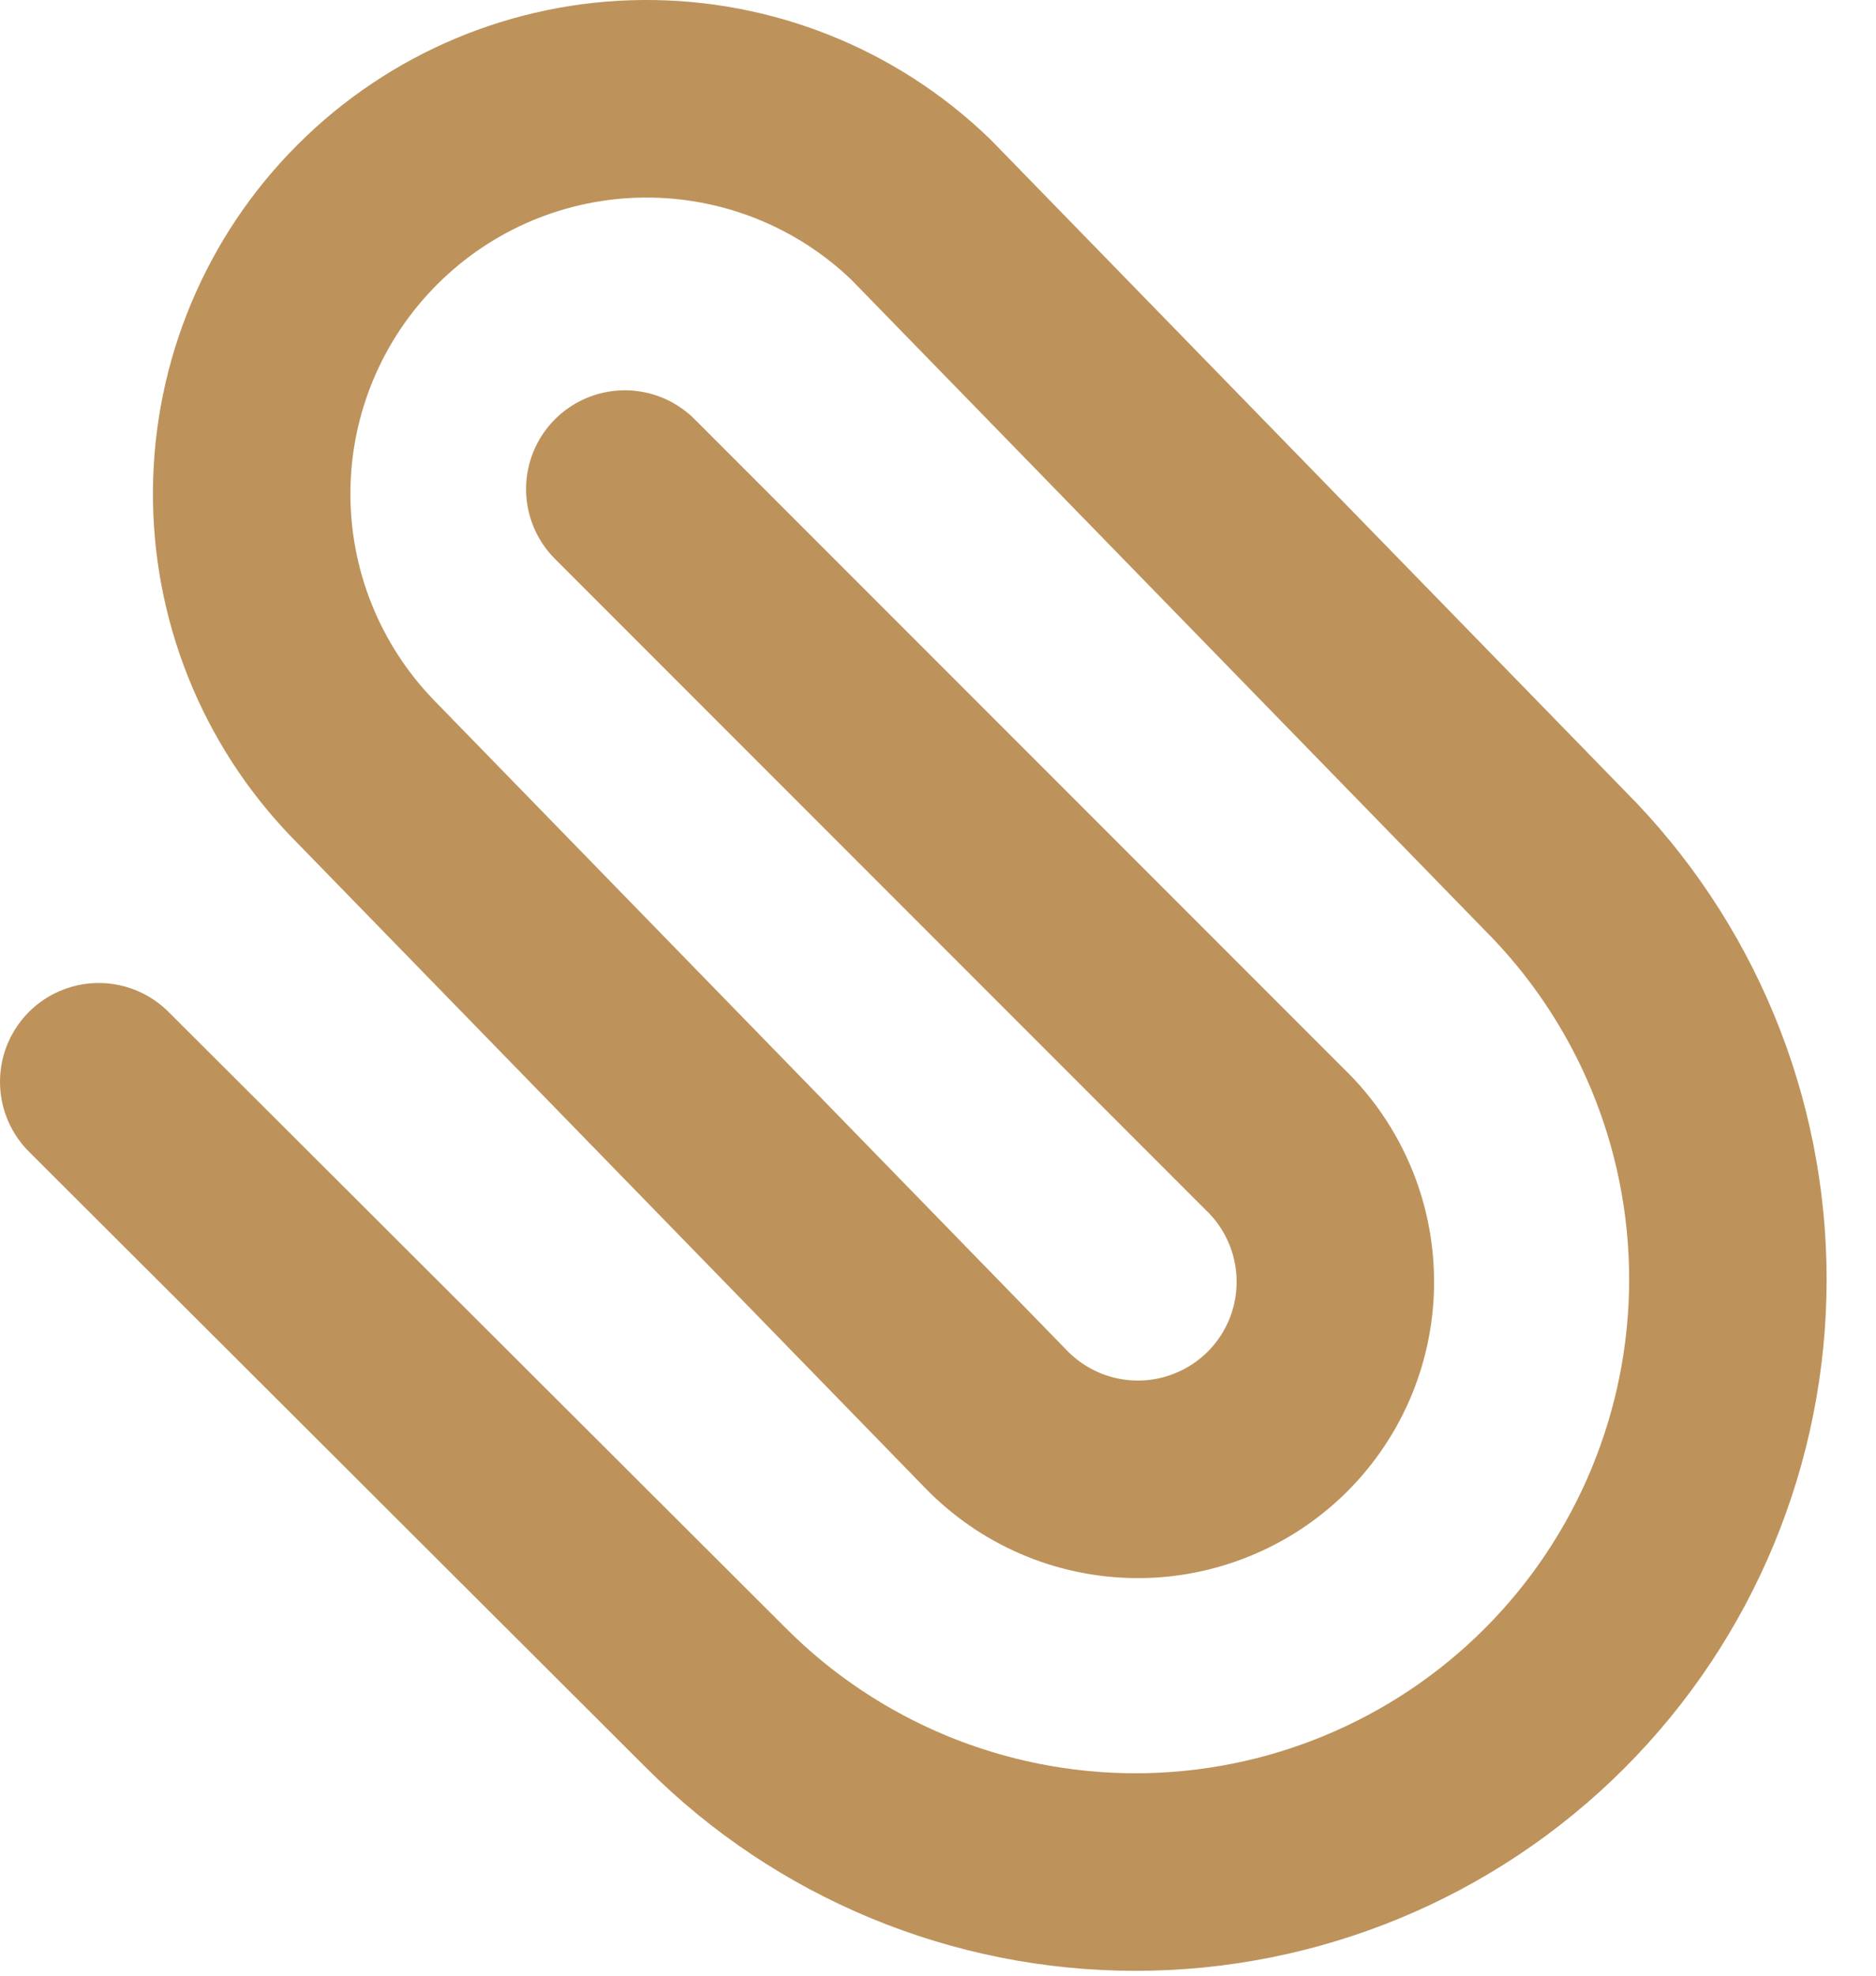 <svg width="19" height="20" viewBox="0 0 19 20" fill="none" xmlns="http://www.w3.org/2000/svg">
<path d="M6.328 4.951L12.914 11.537C13.105 11.721 13.257 11.942 13.362 12.186C13.467 12.43 13.522 12.693 13.524 12.958C13.527 13.224 13.476 13.487 13.376 13.733C13.275 13.979 13.127 14.202 12.939 14.39C12.751 14.577 12.528 14.726 12.282 14.826C12.036 14.927 11.773 14.978 11.507 14.975C11.242 14.973 10.979 14.918 10.735 14.813C10.491 14.708 10.271 14.556 10.086 14.365L3.672 7.779C2.943 7.024 2.54 6.014 2.549 4.965C2.558 3.916 2.979 2.913 3.721 2.172C4.462 1.43 5.466 1.009 6.514 1C7.563 0.991 8.574 1.394 9.328 2.123L15.743 8.708C16.868 9.833 17.5 11.359 17.5 12.951C17.5 14.542 16.868 16.069 15.743 17.194C14.618 18.319 13.091 18.951 11.5 18.951C9.909 18.951 8.382 18.319 7.257 17.194L1 10.951" stroke="#BD935B" stroke-width="2" stroke-linecap="round" stroke-linejoin="round"/>
</svg>
